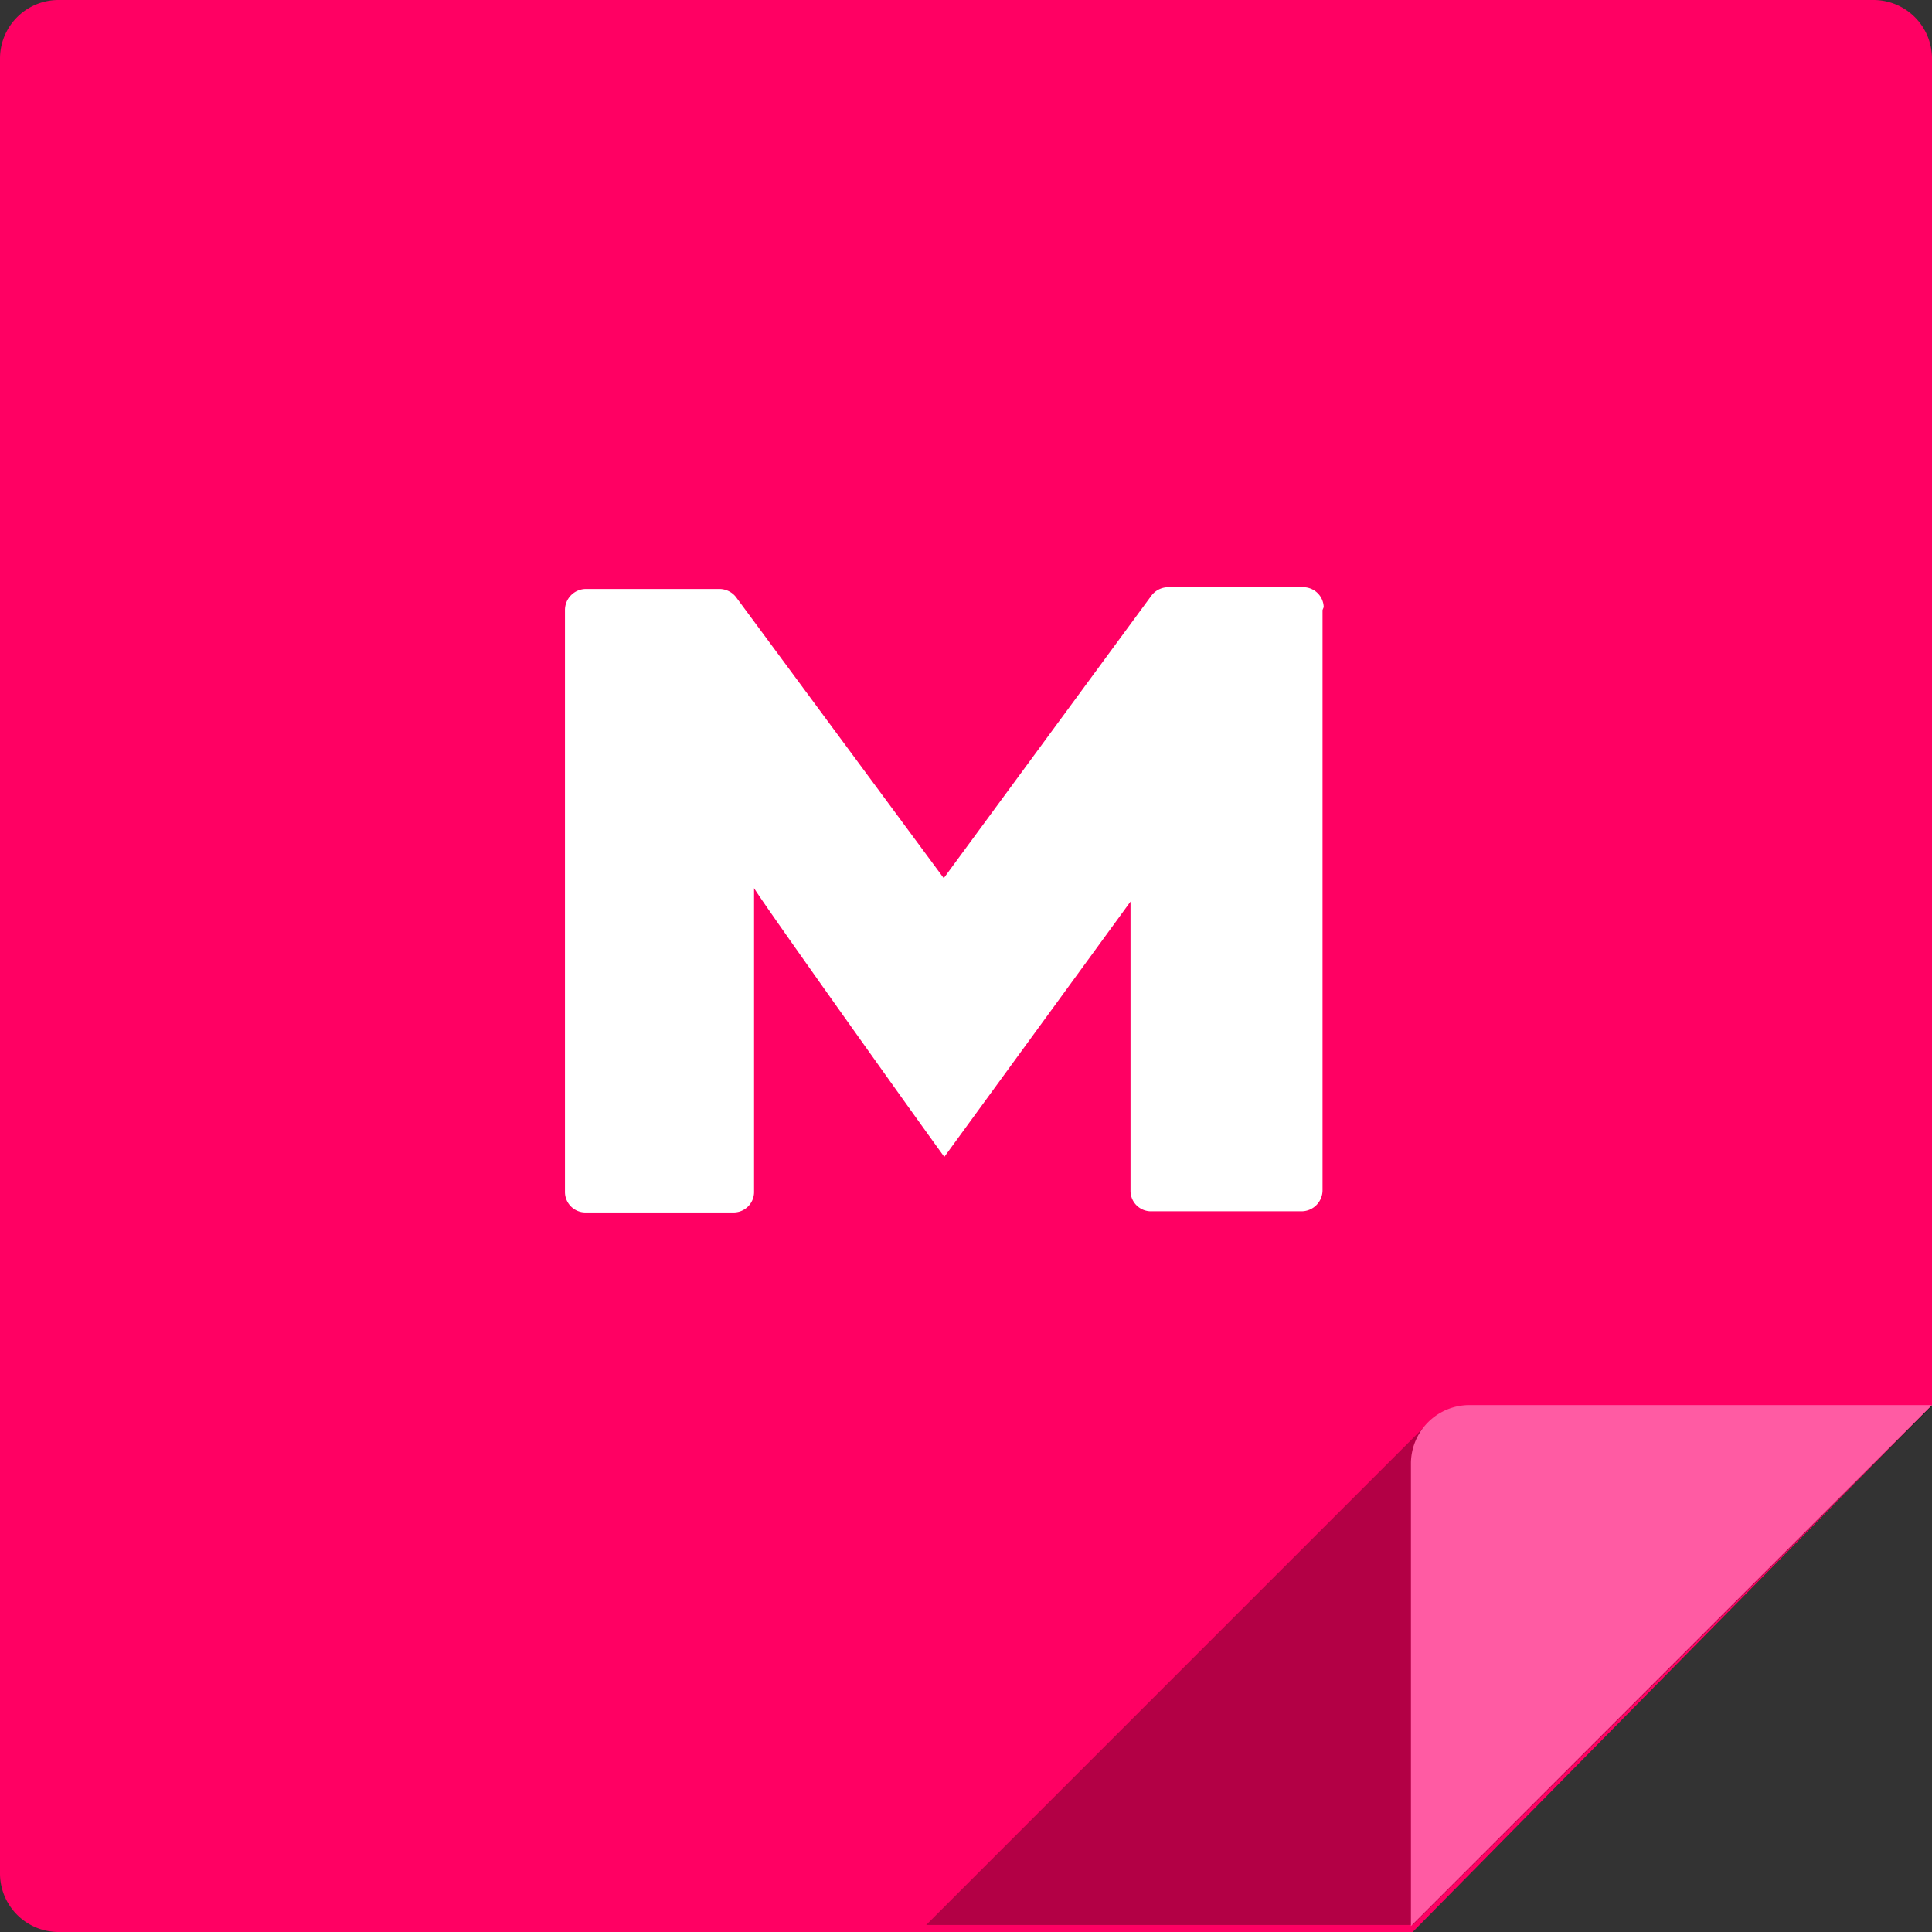 <svg xmlns="http://www.w3.org/2000/svg" xmlns:xlink="http://www.w3.org/1999/xlink" viewBox="0 0 33 33"><rect x="0" y="0" width="33" height="33" fill="#333333" stroke="none"/><defs><style>.cls-1{fill:none;}.cls-2{fill:#ff0063;}.cls-3{opacity:0.3;}.cls-4{clip-path:url(#clip-path);}.cls-5{fill:#ff5ba3;}.cls-6{fill:#fff;}</style><clipPath id="clip-path"><rect class="cls-1" x="15.82" y="24.02" width="17.18" height="8.87"/></clipPath></defs><title>M</title><g id="Layer_2" data-name="Layer 2"><g id="Layer_1-2" data-name="Layer 1"><g id="Layer_2-2" data-name="Layer 2"><g id="Layer_1-2-2" data-name="Layer 1-2"><path class="cls-2" d="M33,1a1,1,0,0,0-1-1H1A1,1,0,0,0,0,1V32a1,1,0,0,0,1,1H24.13L33,24Z"/><g class="cls-3"><g class="cls-4"><polygon points="24.36 24.34 15.82 32.88 24.13 32.88 33 24.02 24.36 24.34"/></g></g><path class="cls-5" d="M33,24H25.1a1,1,0,0,0-1,1v7.9Z"/><path class="cls-6" d="M22.59,10.42v9.91a.36.36,0,0,1-.36.36H19.67a.35.35,0,0,1-.36-.34h0V15.4l-3.18,4.36c-.21-.28-3.1-4.33-3.25-4.59v5.19a.35.35,0,0,1-.35.35H10a.35.35,0,0,1-.35-.35h0V10.42a.36.36,0,0,1,.35-.36h2.29a.36.36,0,0,1,.29.15L16.12,15l3.55-4.83a.36.36,0,0,1,.29-.14h2.29a.35.35,0,0,1,.36.34h0"/></g></g></g></g></svg>